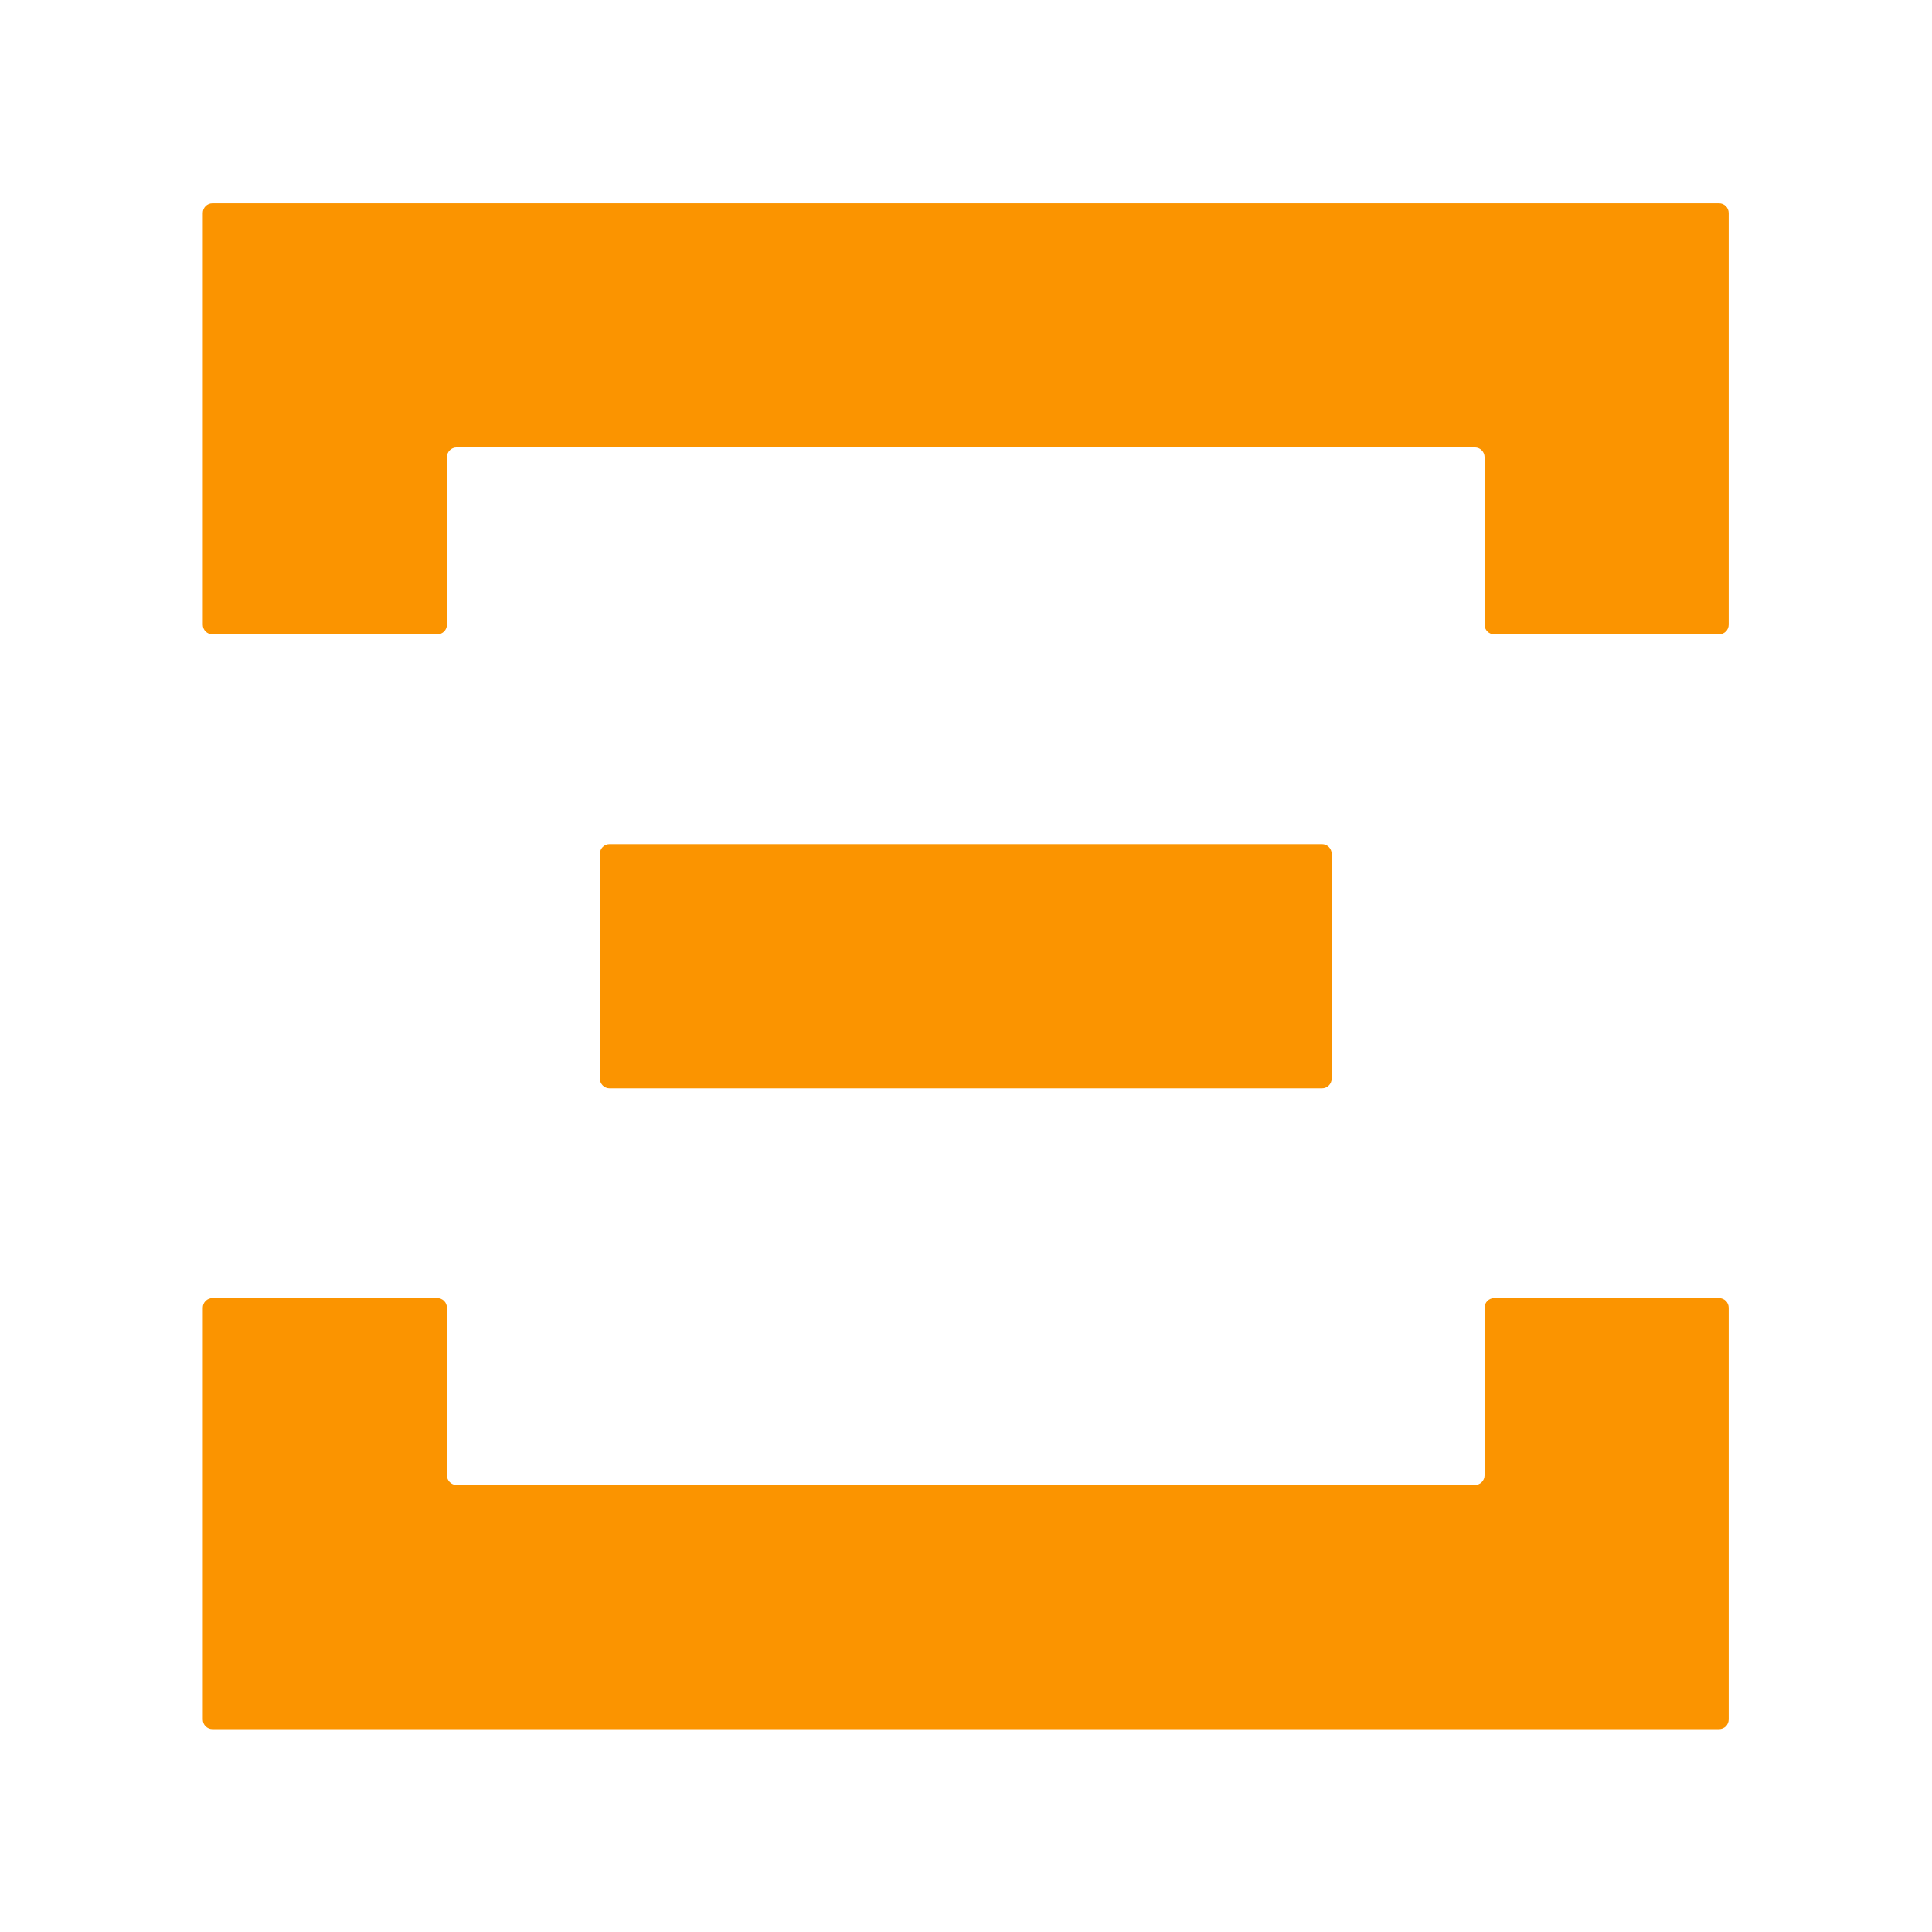 <?xml version="1.0" encoding="UTF-8"?>
<svg version="1.1" viewBox="0 0 800 800" xml:space="preserve" xmlns="http://www.w3.org/2000/svg"><defs><clipPath id="a"><path d="m0 600h600v-600h-600z"/></clipPath></defs><g transform="matrix(1.333 0 0 -1.333 0 800)"><g clip-path="url(#a)" fill="#fb9400"><g transform="translate(135.83 403.1)"><path d="m0 0c1.65 0 3 1.35 3 3v52.065c0 1.65 1.35 3 3 3h316.33c1.65 0 3-1.35 3-3v-52.065c0-1.65 1.35-3 3-3h69.84c1.65 0 3 1.35 3 3v127.9c0 1.65-1.35 3-3 3h-468c-1.65 0-3-1.35-3-3v-127.9c0-1.65 1.35-3 3-3z" fill="#fb9400"/></g><g transform="translate(464.16 196.91)"><path d="m0 0c-1.65 0-3-1.35-3-3v-52.065c0-1.651-1.35-3-3-3h-316.33c-1.65 0-3 1.349-3 3v52.065c0 1.65-1.35 3-3 3h-69.831c-1.65 0-3-1.35-3-3v-127.9c0-1.651 1.35-3 3-3h468c1.65 0 3 1.349 3 3v127.9c0 1.65-1.35 3-3 3z" fill="#fb9400"/></g><g transform="translate(413.66 265.08)"><path d="m0 0c0-1.65-1.35-3-3-3h-221.31c-1.649 0-3 1.35-3 3v69.85c0 1.65 1.351 3 3 3h221.31c1.65 0 3-1.35 3-3z" fill="#fb9400"/></g></g></g></svg>
